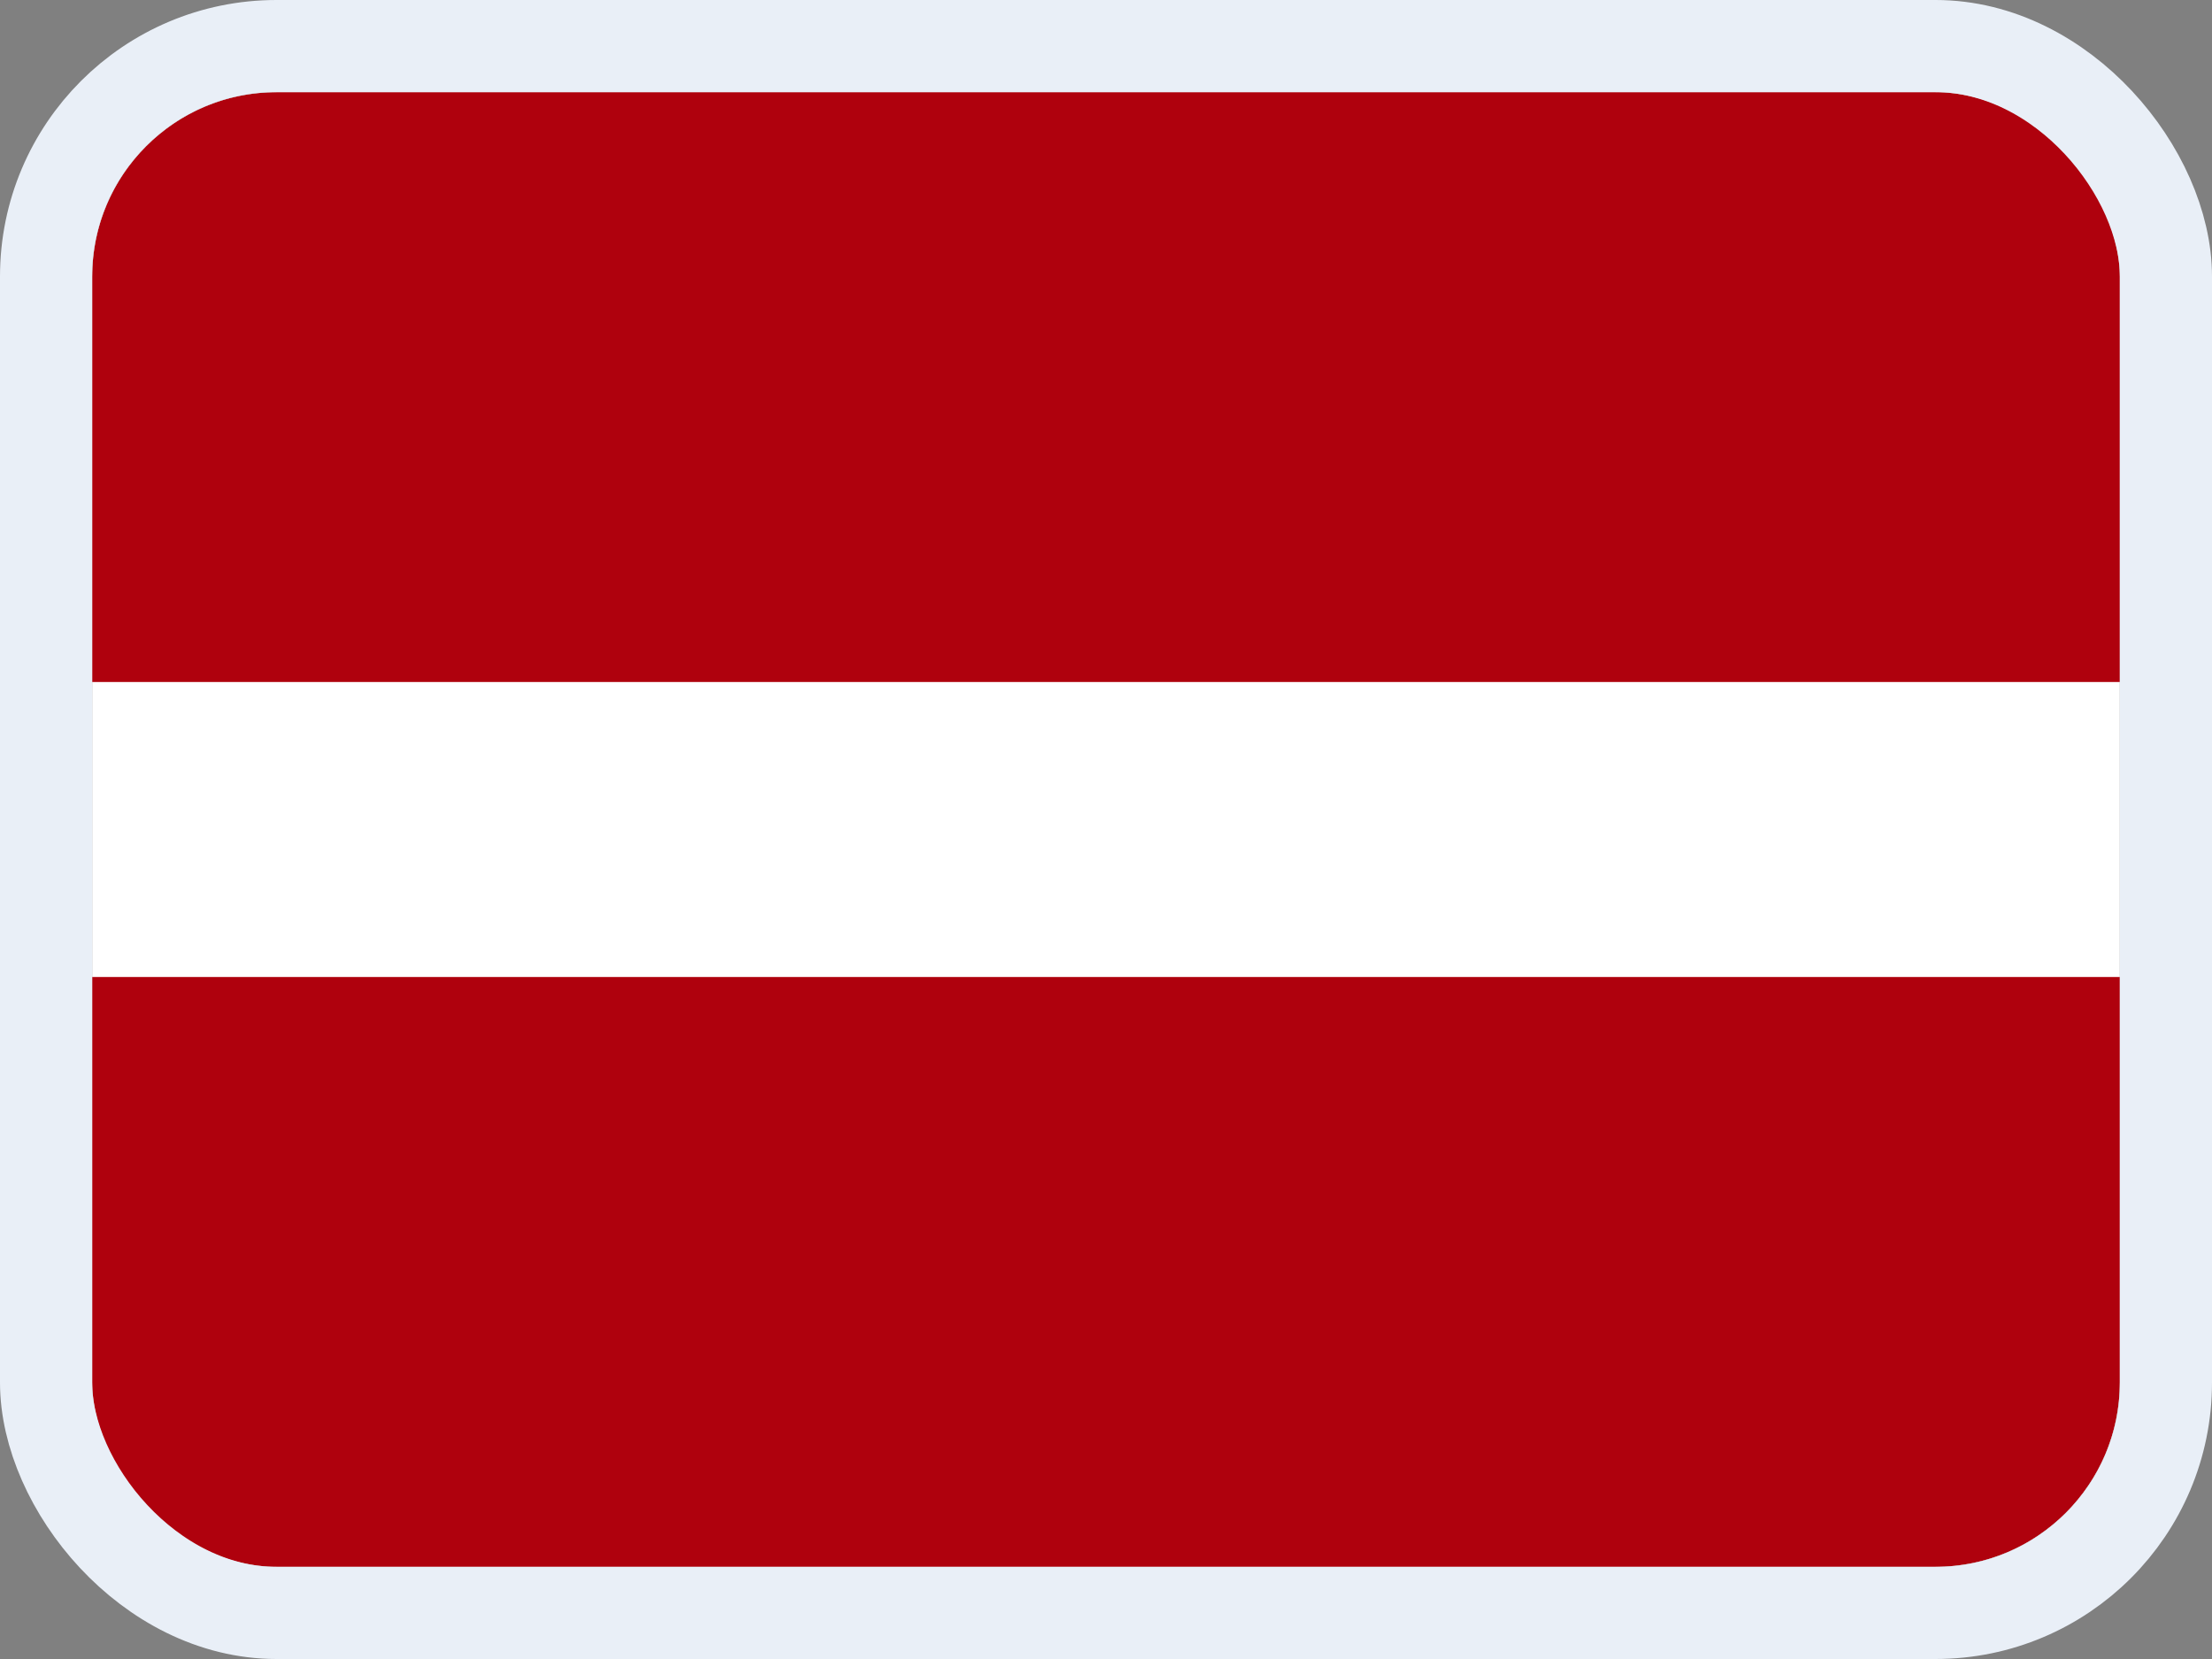 <svg width="24" height="18" viewBox="0 0 24 18" fill="none" xmlns="http://www.w3.org/2000/svg">
<rect x="0" y="0" width="24" height="18" fill="#808080" stroke="none"/>
<g clip-path="url(#clip0_14537_65650)">
<g clip-path="url(#clip1_14537_65650)">
<rect width="22" height="16" transform="translate(1 1)" fill="white"/>
<path fill-rule="evenodd" clip-rule="evenodd" d="M1 10.6H23V17H1V10.6ZM1 1H23V7.4H1V1Z" fill="#AF010D"/>
</g>
</g>
<rect x="0.5" y="0.5" width="23" height="17" rx="2.5" stroke="#E9EFF7"/>
<defs>
<clipPath id="clip0_14537_65650">
<rect x="1" y="1" width="22" height="16" rx="2" fill="white"/>
</clipPath>
<clipPath id="clip1_14537_65650">
<rect width="22" height="16" fill="white" transform="translate(1 1)"/>
</clipPath>
</defs>
</svg>

